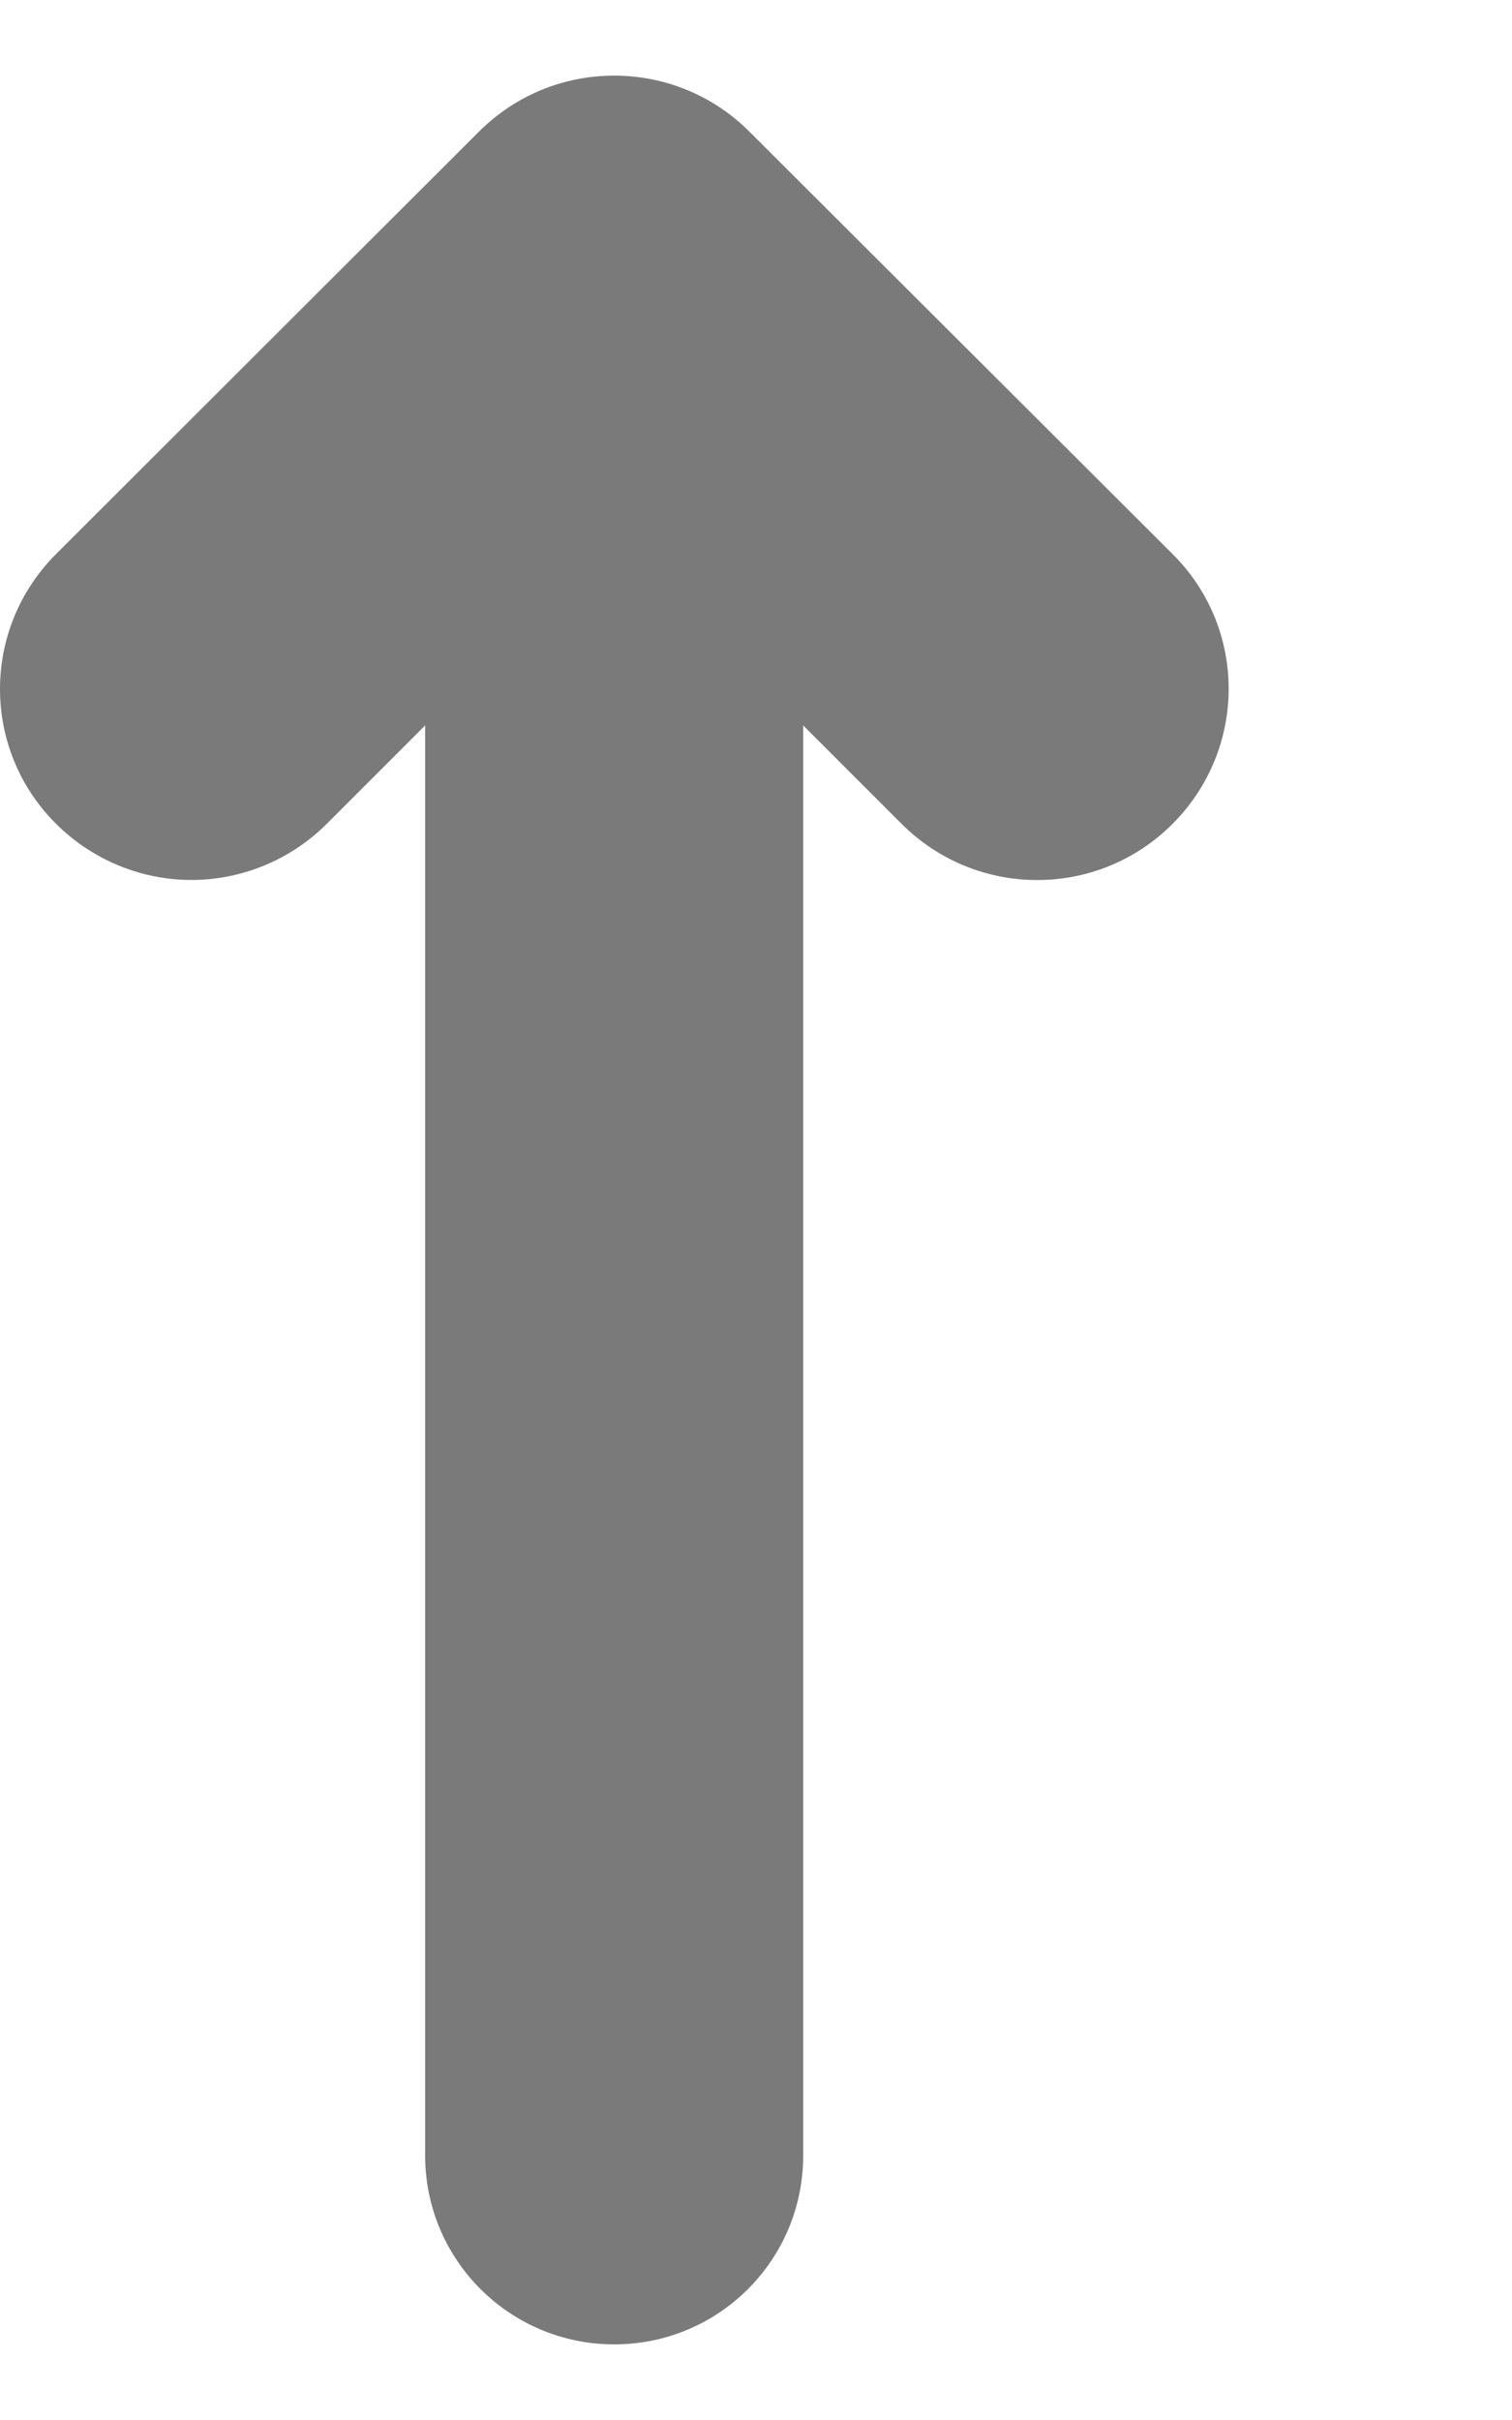 <svg width="5" height="8" viewBox="0 0 5 8" fill="none" xmlns="http://www.w3.org/2000/svg">
<path d="M3.877 1.831L2.478 0.435C2.359 0.316 2.199 0.25 2.031 0.25C1.863 0.25 1.703 0.316 1.584 0.435L0.186 1.831C-0.062 2.078 -0.062 2.478 0.186 2.724C0.309 2.846 0.471 2.909 0.633 2.909C0.795 2.909 0.957 2.846 1.08 2.724L1.406 2.398V7.126C1.406 7.471 1.686 7.75 2.031 7.75C2.377 7.75 2.656 7.471 2.656 7.126V2.398L2.982 2.724C3.23 2.971 3.63 2.971 3.877 2.724C4.125 2.476 4.125 2.077 3.877 1.831Z" fill="#7B7A7B"/>
</svg>
